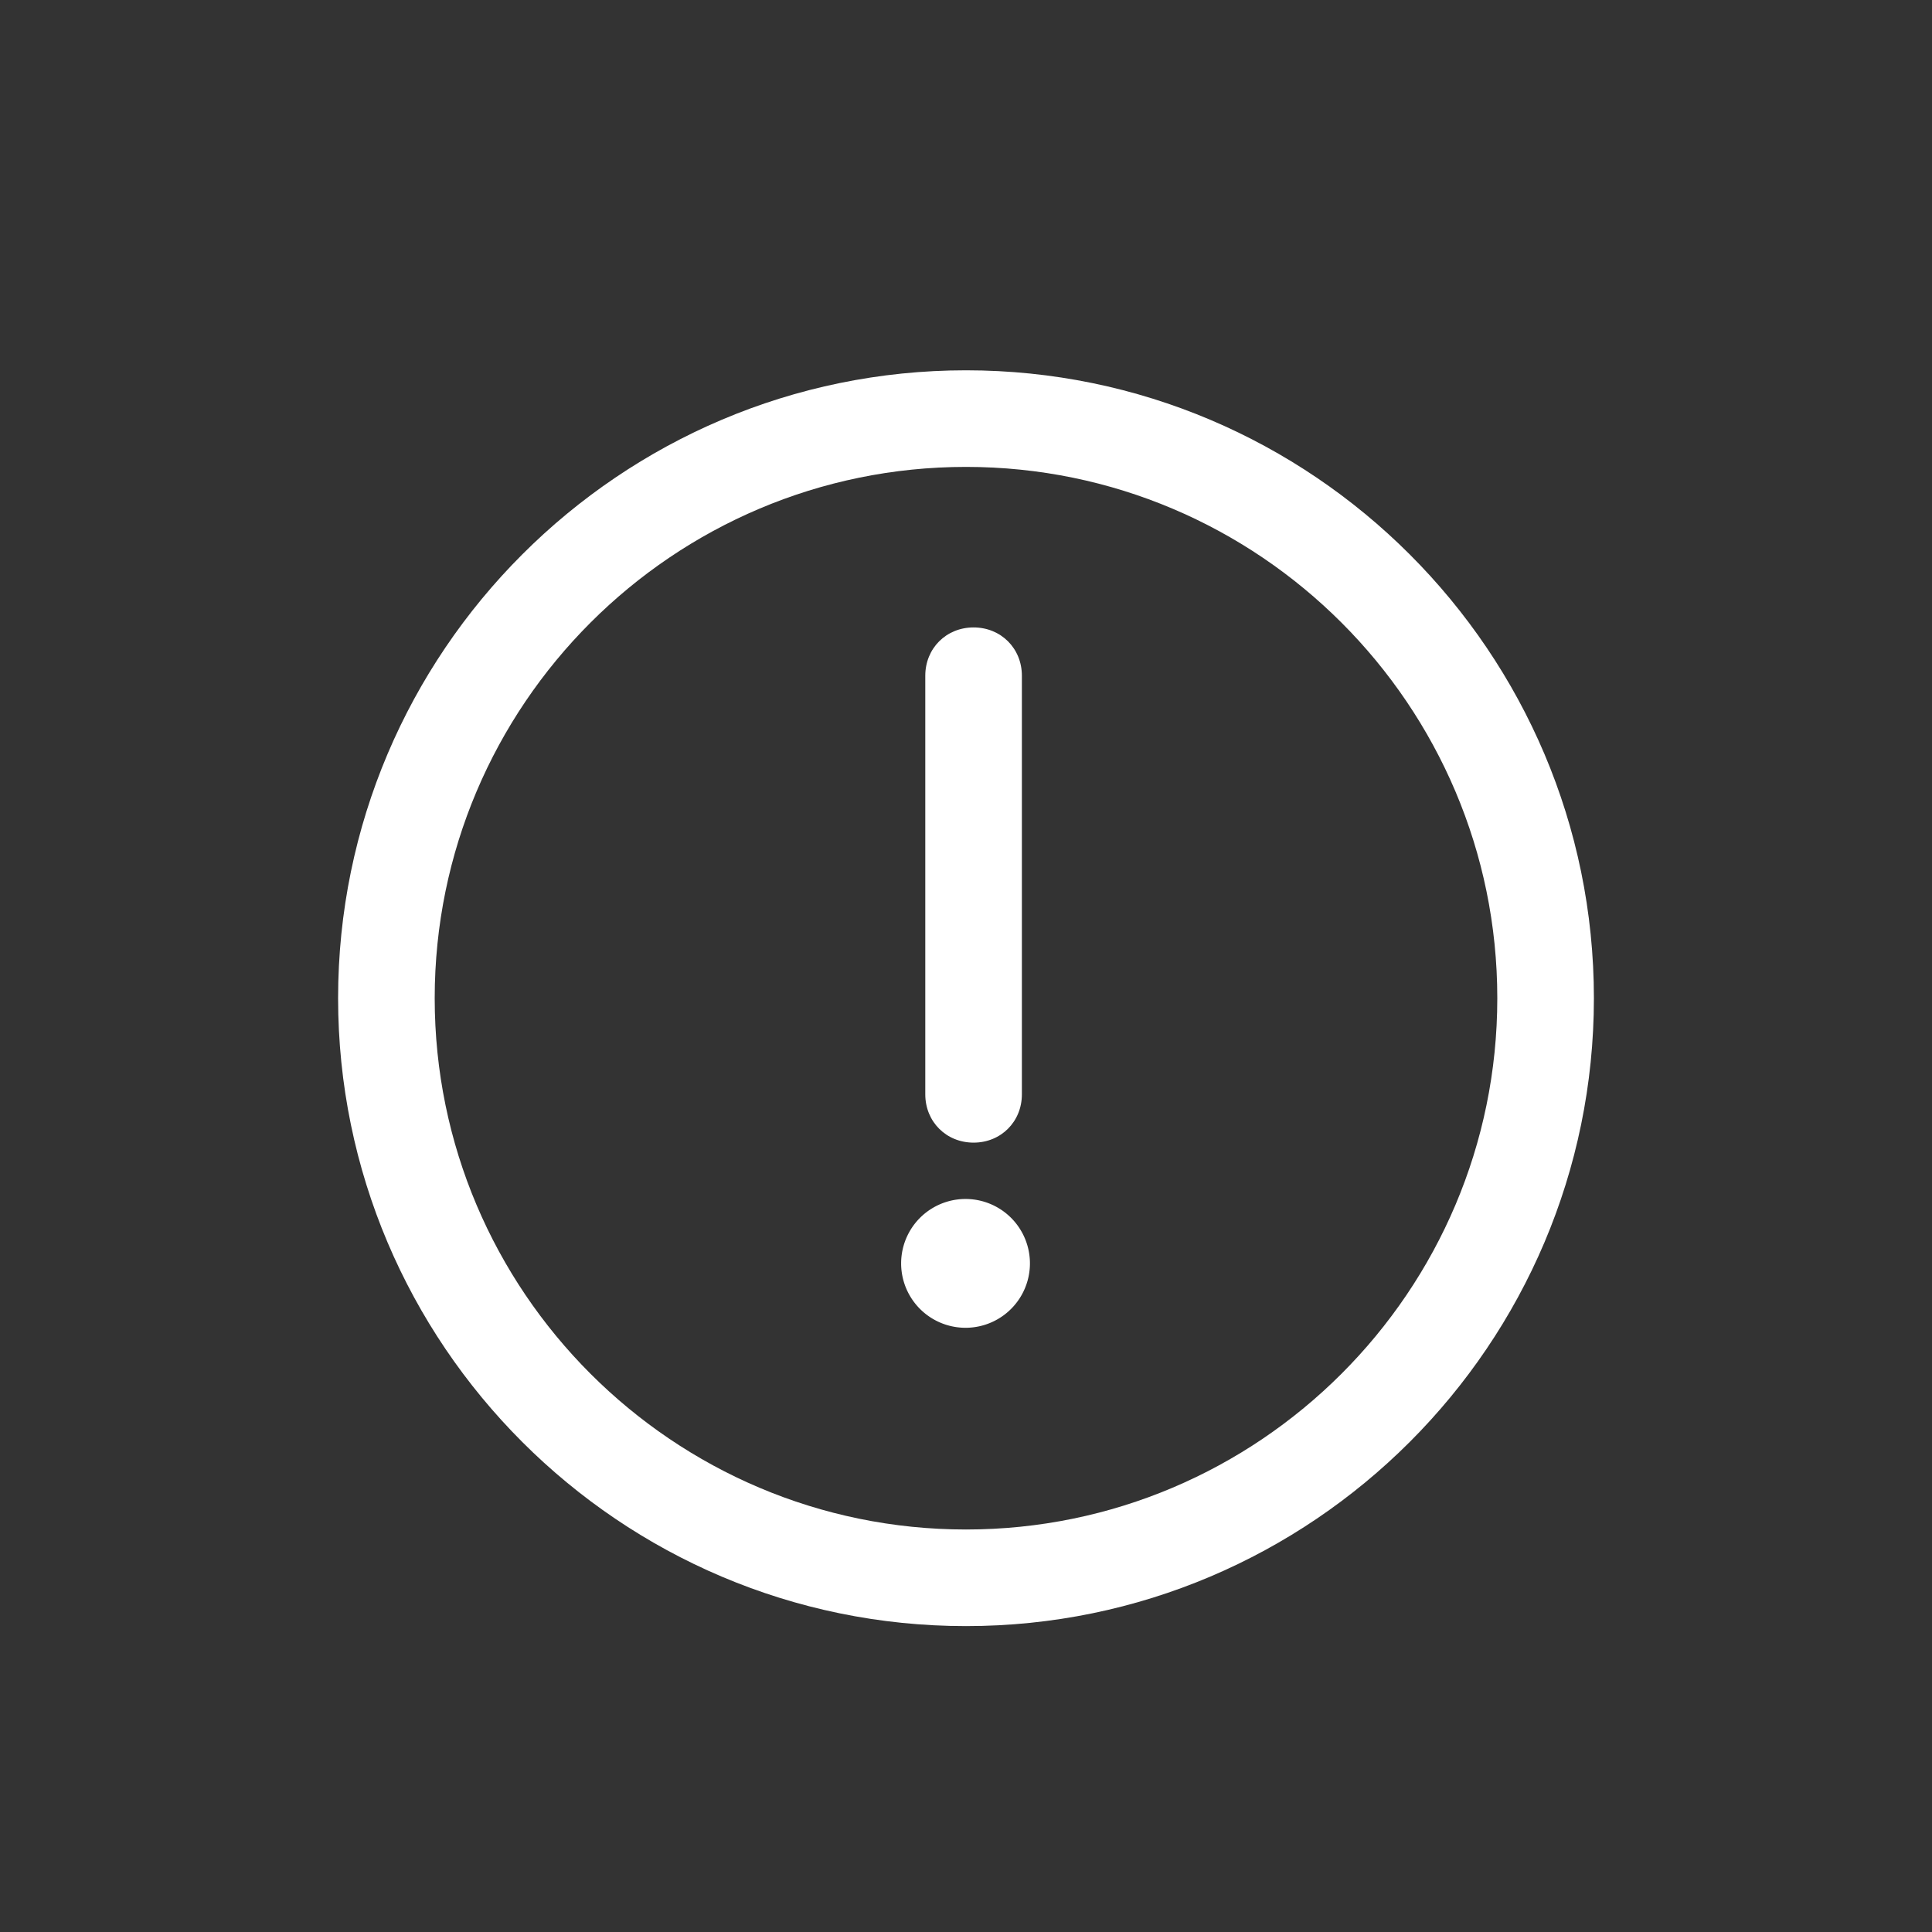 <?xml version="1.0" standalone="no"?><!DOCTYPE svg PUBLIC "-//W3C//DTD SVG 1.1//EN" "http://www.w3.org/Graphics/SVG/1.1/DTD/svg11.dtd"><svg class="icon" width="200px" height="200.00px" viewBox="0 0 1024 1024" version="1.1" xmlns="http://www.w3.org/2000/svg"><rect x="0" y="0" width="1024" height="1024" fill="#333333" stroke="none"/><path d="M0 0h1024v1024H0z" fill-opacity="0" /><path d="M512 861.867c-183.467 0-332.8-149.333-332.8-332.8s149.333-332.8 332.8-332.8 332.8 149.333 332.8 332.8-149.333 332.8-332.8 332.8z m0-614.4c-155.307 0-281.6 126.293-281.6 281.6s126.293 281.6 281.6 281.6 281.6-126.293 281.6-281.6-126.293-281.6-281.6-281.6z" fill="#FFFFFF" /><path d="M516.019 605.619c-14.507 0-25.6-11.093-25.6-25.6v-221.867c0-14.507 11.093-25.6 25.6-25.6s25.6 11.093 25.6 25.6v221.867c0 14.507-11.093 25.6-25.6 25.6z" fill="#FFFFFF" /><path d="M511.753 669.619m-34.133 0a34.133 34.133 0 1 0 68.267 0 34.133 34.133 0 1 0-68.267 0Z" fill="#FFFFFF" /></svg>